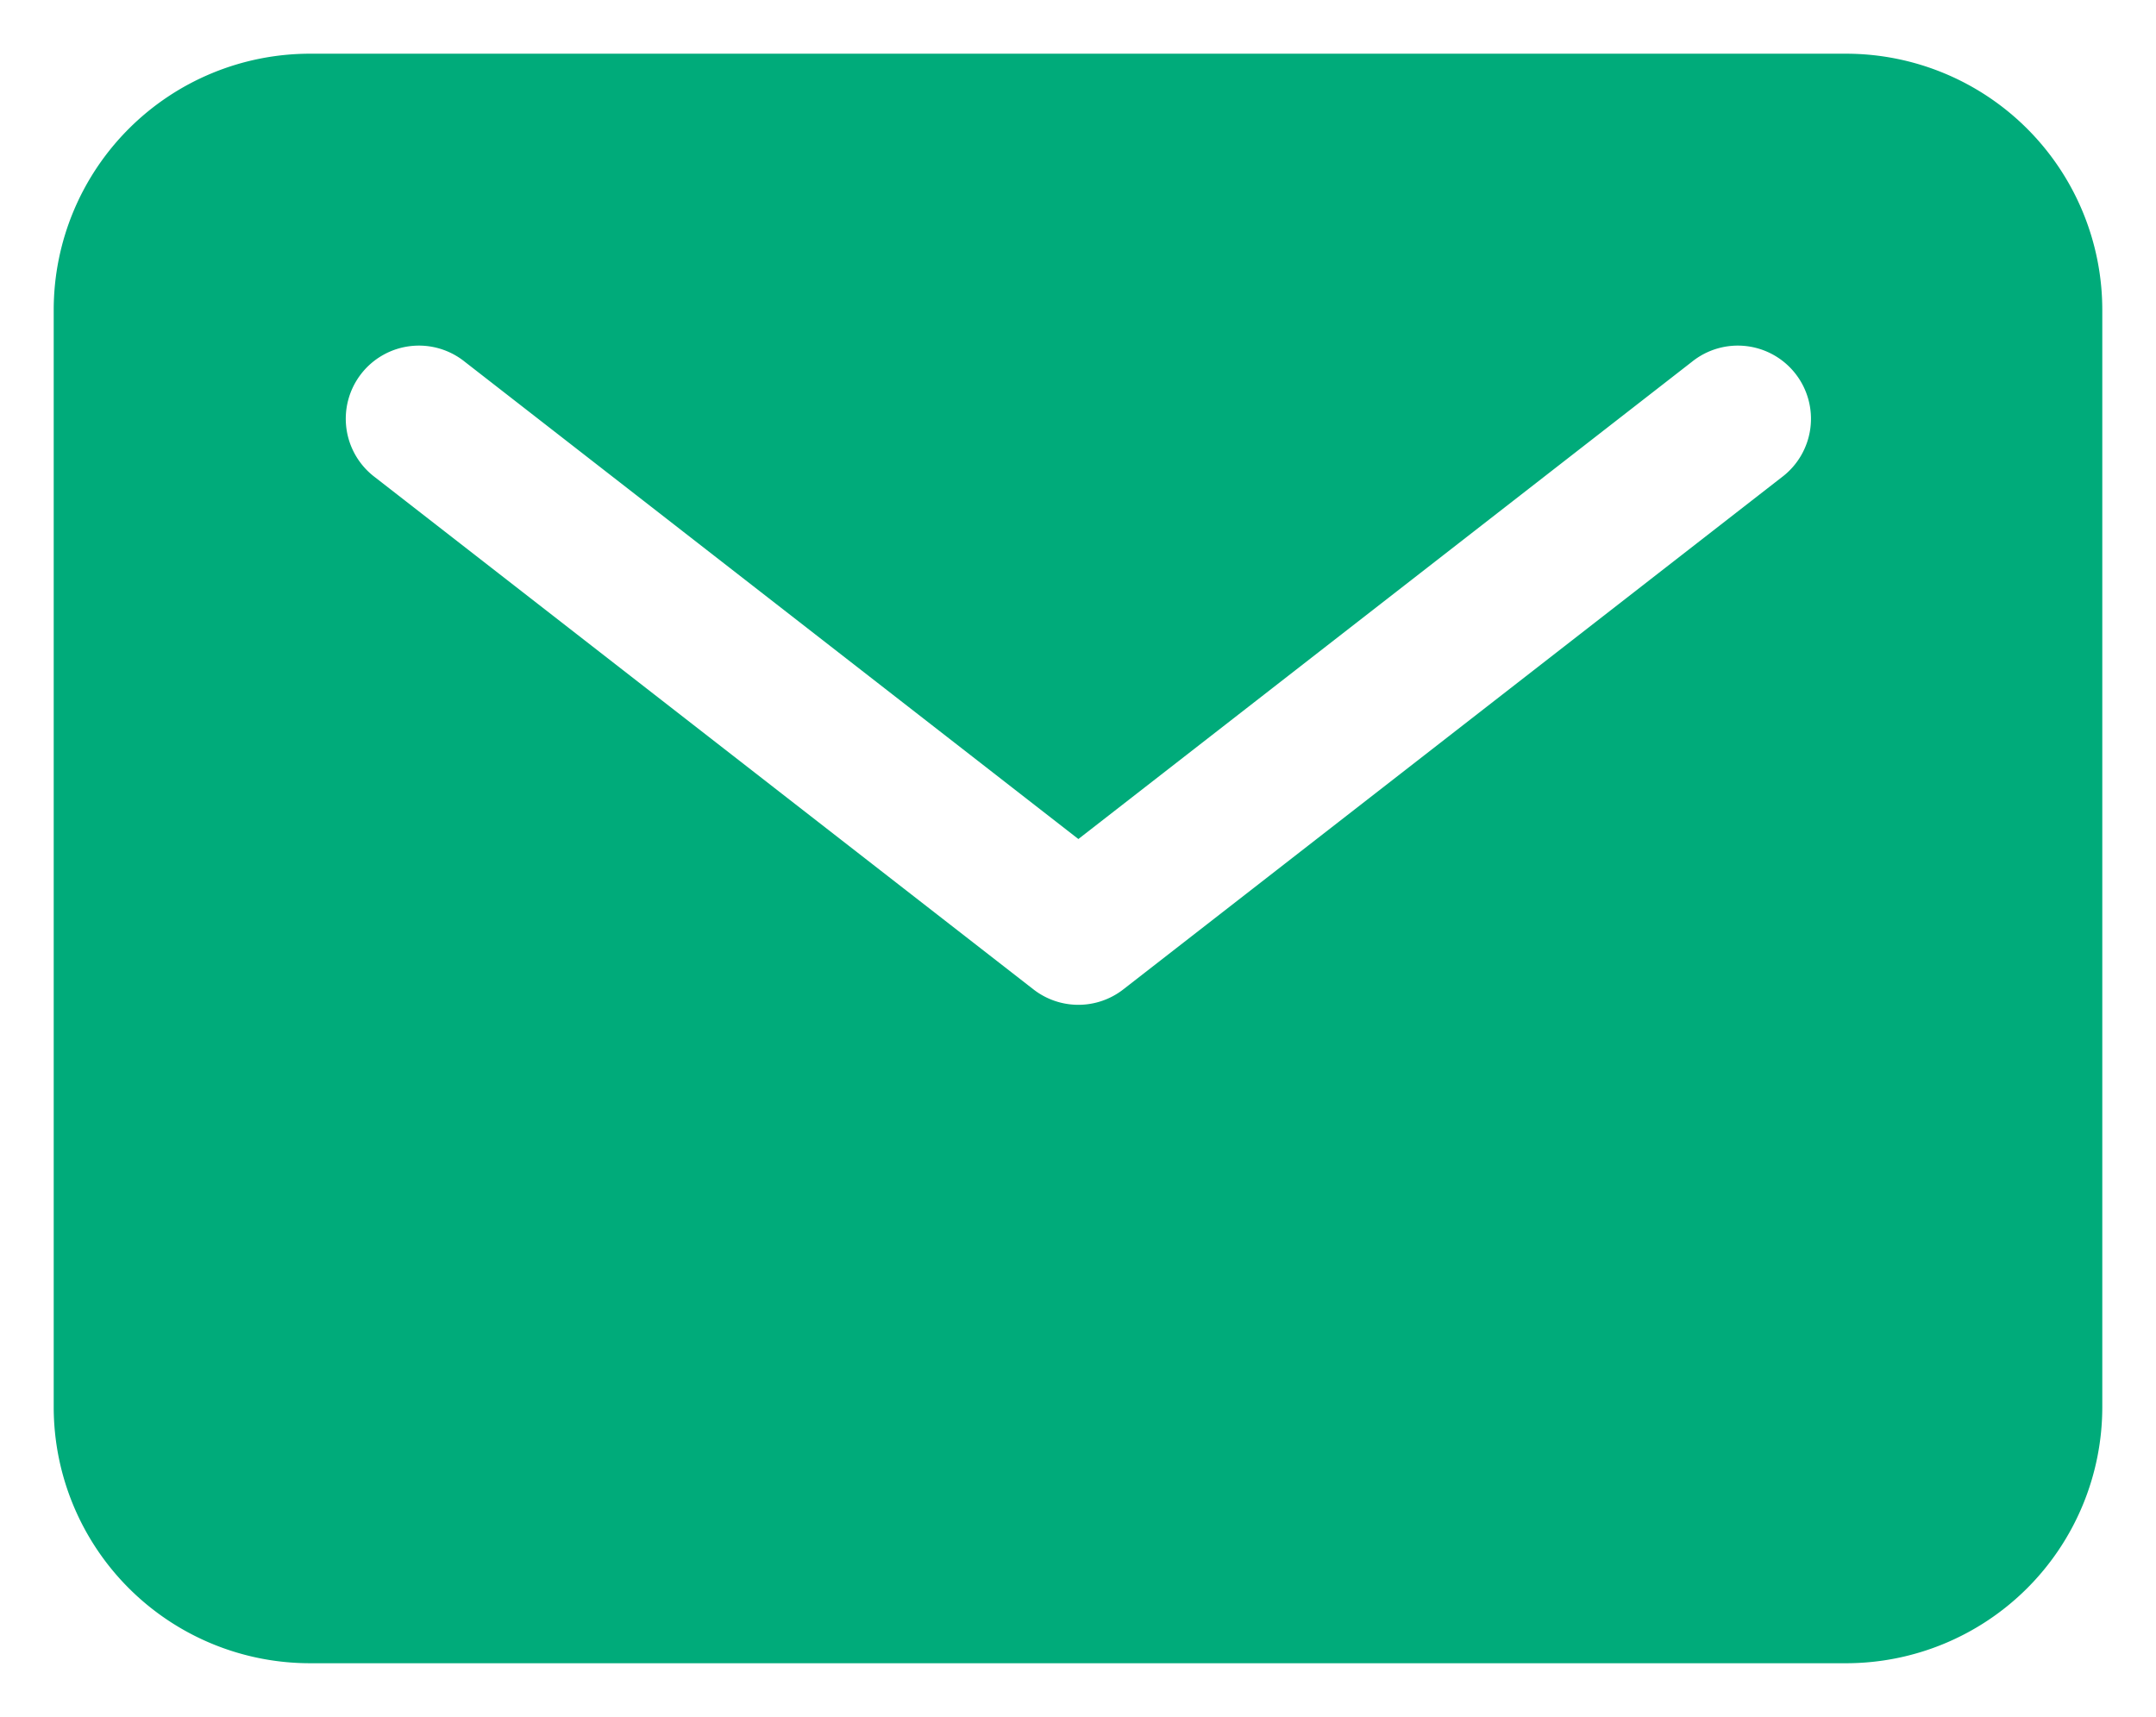 <svg xmlns="http://www.w3.org/2000/svg" width="20.071" height="15.985" viewBox="0 0 20.071 15.985">
  <path id="mail" d="M48.687,80h-14.3A2.386,2.386,0,0,0,32,82.384V92.6a2.386,2.386,0,0,0,2.384,2.384h14.3A2.386,2.386,0,0,0,51.071,92.6V82.384A2.386,2.386,0,0,0,48.687,80Zm-.6,3.943-6.13,4.768a.681.681,0,0,1-.836,0l-6.13-4.768a.681.681,0,1,1,.836-1.075l5.712,4.443,5.712-4.443a.681.681,0,1,1,.836,1.075Z" transform="translate(-31.5 -79.5)" fill="#00ab7a" stroke="rgba(0,0,0,0)" stroke-miterlimit="10" stroke-width="1"/>
</svg>
